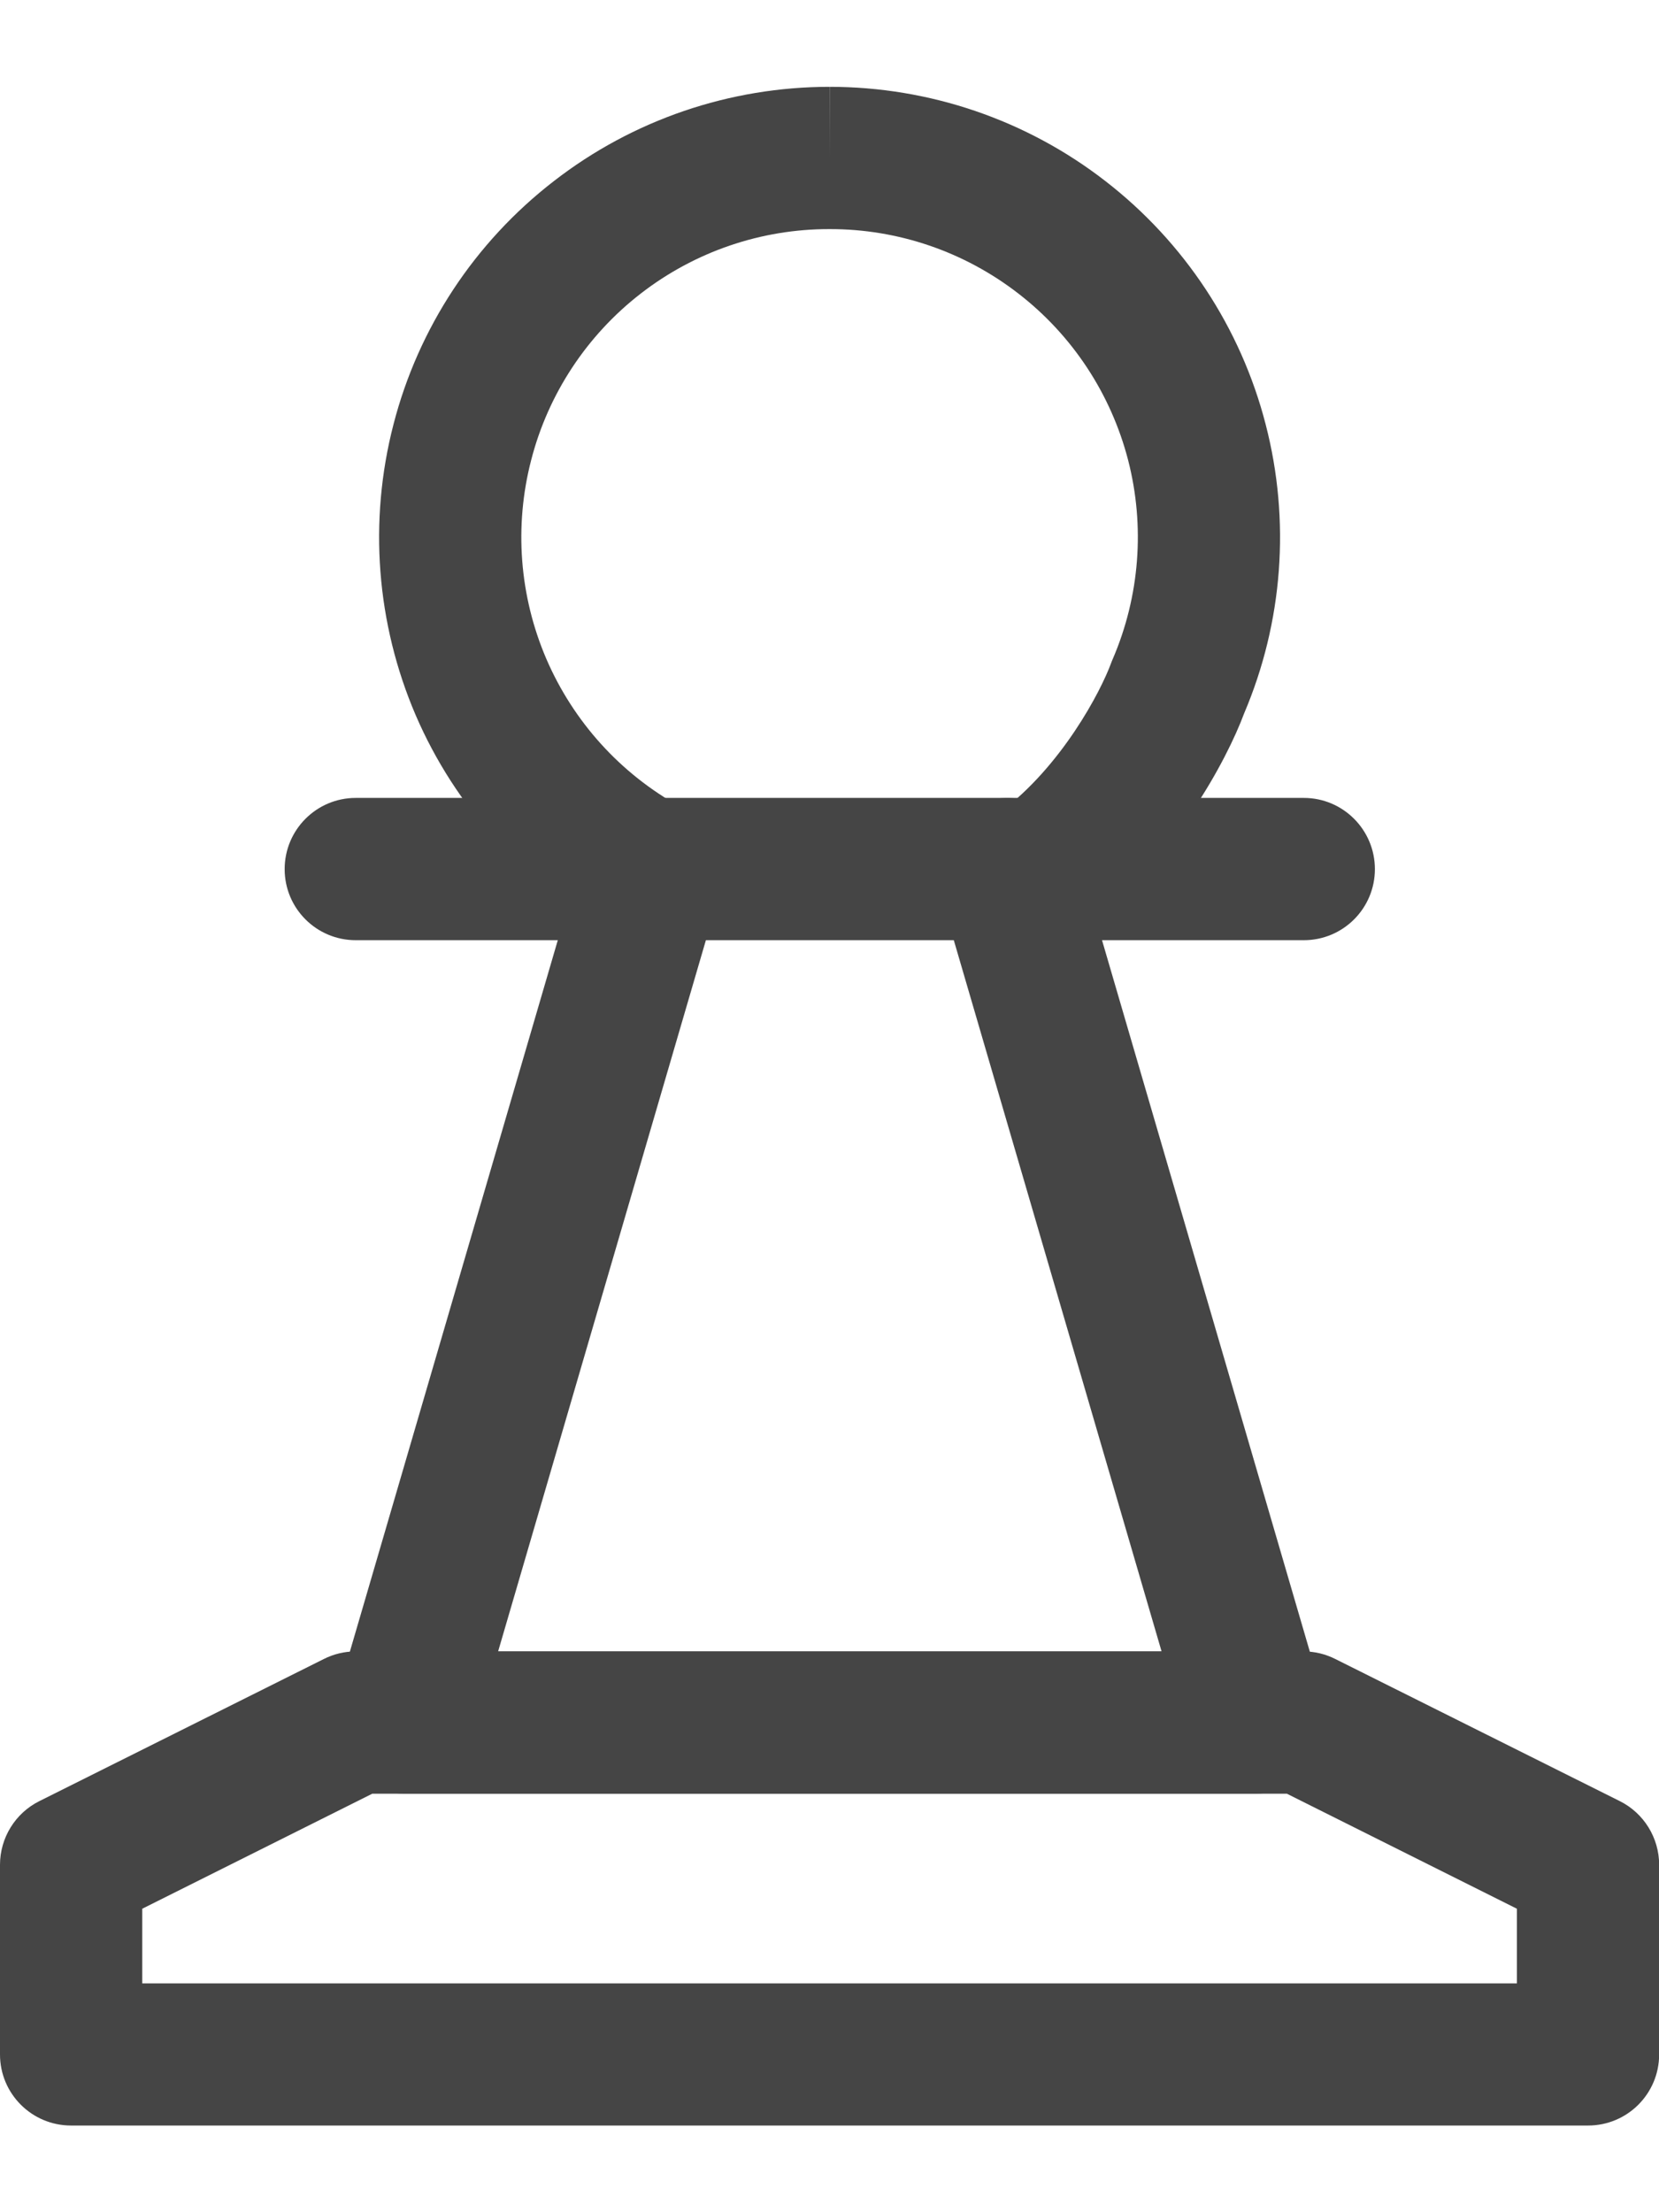 <svg width="12" height="16" viewBox="0 0 12 16" fill="none" xmlns="http://www.w3.org/2000/svg">
<path fill-rule="evenodd" clip-rule="evenodd" d="M2.342 11.999C2.413 11.963 2.492 11.944 2.572 11.944H9.429C9.509 11.944 9.588 11.963 9.659 11.999L11.717 13.027C11.891 13.114 12.001 13.293 12.001 13.487V14.859C12.001 15.143 11.771 15.373 11.487 15.373H0.514C0.23 15.373 0 15.143 0 14.859V13.487C0 13.293 0.11 13.114 0.284 13.027L2.342 11.999ZM2.693 12.973L1.029 13.805V14.345H10.972V13.805L9.308 12.973H2.693Z" fill="#454545"/>
<path fill-rule="evenodd" clip-rule="evenodd" d="M2.059 6.286C2.059 6.002 2.289 5.771 2.573 5.771H9.431C9.715 5.771 9.945 6.002 9.945 6.286C9.945 6.57 9.715 6.8 9.431 6.8H2.573C2.289 6.8 2.059 6.57 2.059 6.286Z" fill="#454545"/>
<path fill-rule="evenodd" clip-rule="evenodd" d="M4.865 5.792C5.137 5.872 5.294 6.158 5.214 6.43L3.603 11.944H8.402L6.791 6.43C6.712 6.158 6.868 5.872 7.141 5.792C7.413 5.713 7.699 5.869 7.779 6.142L9.582 12.314C9.628 12.469 9.597 12.637 9.5 12.766C9.403 12.896 9.251 12.972 9.089 12.972H2.917C2.755 12.972 2.602 12.896 2.505 12.766C2.408 12.637 2.378 12.469 2.423 12.314L4.227 6.142C4.306 5.869 4.592 5.713 4.865 5.792Z" fill="#454545"/>
<path fill-rule="evenodd" clip-rule="evenodd" d="M4.006 1.31C4.577 0.867 5.278 0.628 6.001 0.628C6.723 0.628 7.425 0.867 7.996 1.31C8.567 1.752 8.975 2.371 9.155 3.07C9.335 3.765 9.28 4.5 8.999 5.16C8.875 5.493 8.496 6.214 7.852 6.697L7.235 5.874C7.679 5.541 7.962 5.002 8.038 4.793L8.043 4.78L8.049 4.766C8.244 4.312 8.283 3.806 8.16 3.328C8.036 2.849 7.757 2.425 7.366 2.123C6.975 1.82 6.495 1.656 6.001 1.657H6C5.506 1.656 5.026 1.82 4.635 2.123C4.245 2.425 3.965 2.849 3.842 3.328C3.718 3.806 3.757 4.312 3.952 4.766C4.148 5.22 4.488 5.596 4.921 5.835L4.423 6.736C3.791 6.386 3.293 5.836 3.007 5.173C2.722 4.509 2.665 3.77 2.846 3.07C3.026 2.371 3.434 1.752 4.006 1.31ZM6.001 0.628C6.001 0.628 6.001 0.628 6.001 0.628L6.001 1.142L6 0.628C6.001 0.628 6.001 0.628 6.001 0.628Z" fill="#454545"/>
</svg>
